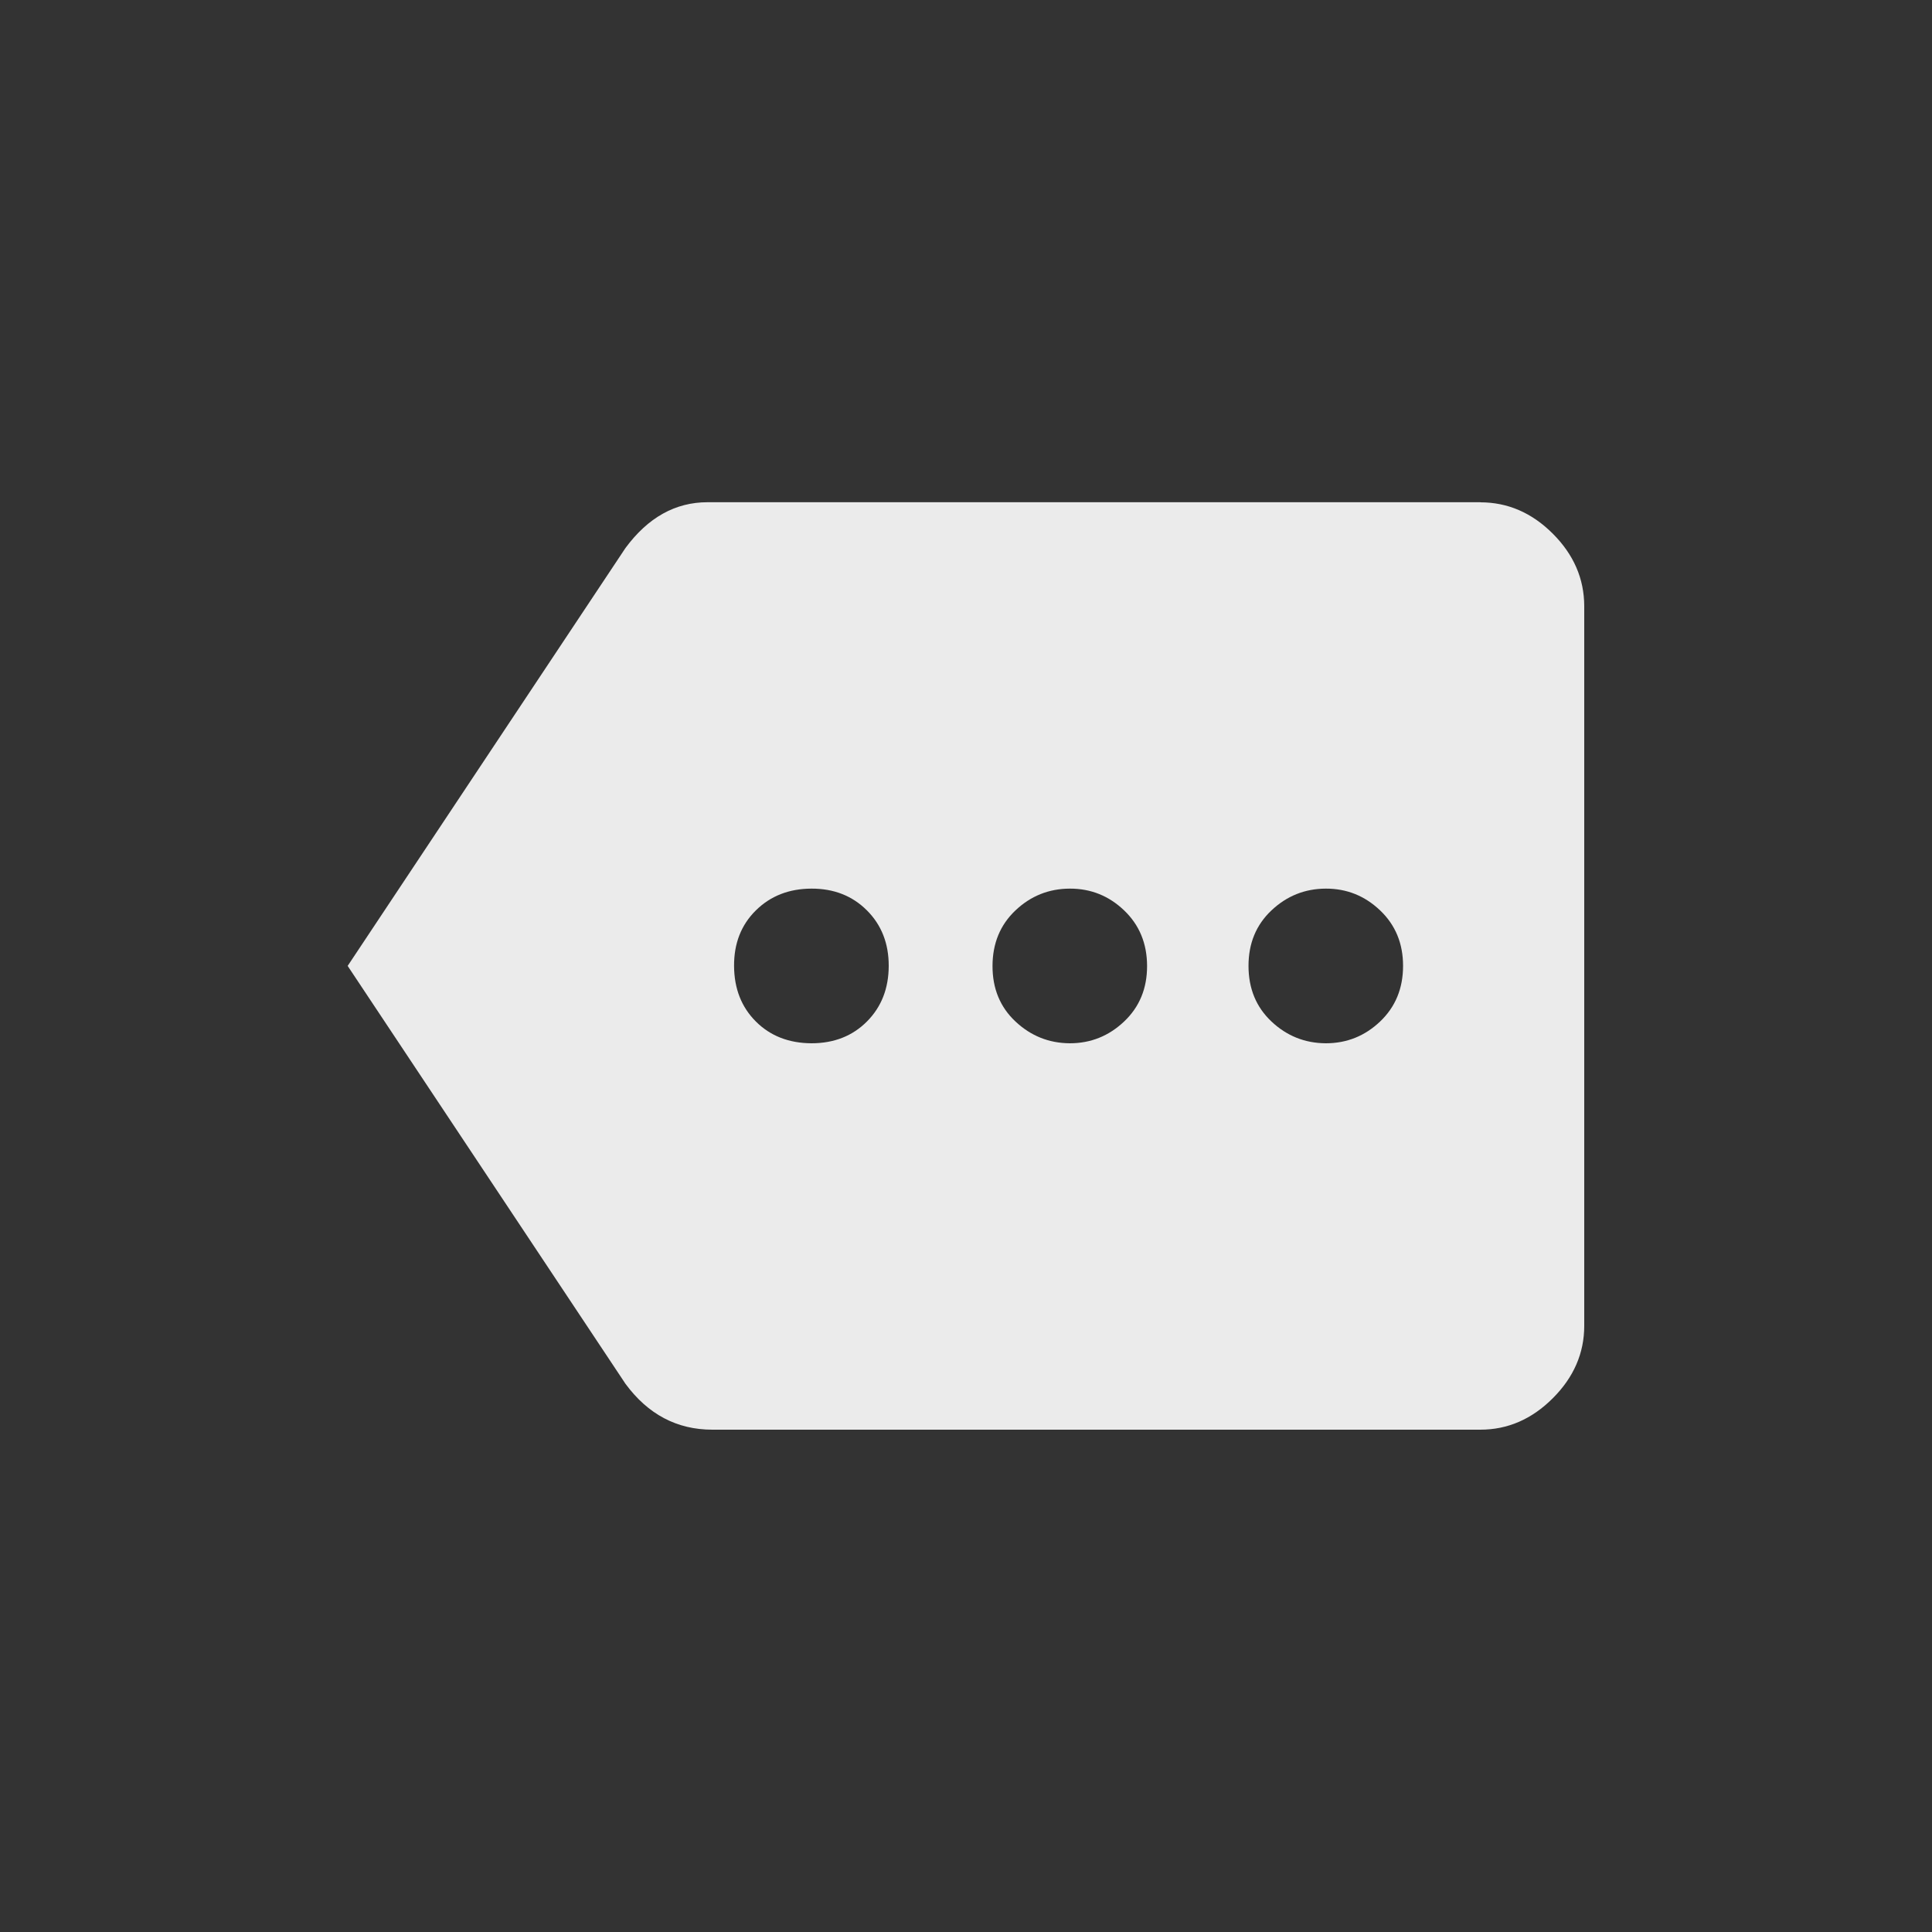 <!-- Generated by IcoMoon.io -->
<svg version="1.1" xmlns="http://www.w3.org/2000/svg" width="40" height="40" viewBox="0 0 40 40">
<rect x="0" y="0" width="40" height="40" fill="#333333" stroke="none"/>
<title>mt-more</title>
<path fill="#ebebeb" d="M27.449 21.6q0.651 0 1.125-0.451t0.475-1.149-0.475-1.151-1.125-0.451-1.125 0.451-0.475 1.151 0.475 1.149 1.125 0.451zM22.149 21.6q0.649 0 1.125-0.451t0.475-1.149-0.475-1.151-1.125-0.451-1.125 0.451-0.475 1.151 0.475 1.149 1.125 0.451zM16.8 21.6q0.7 0 1.149-0.451t0.451-1.149-0.451-1.151-1.149-0.451-1.151 0.451-0.451 1.151 0.451 1.149 1.151 0.451zM30.649 10.4q0.851 0 1.5 0.649t0.651 1.5v14.9q0 0.849-0.651 1.5t-1.5 0.651h-15.9q-1.1 0-1.8-0.951l-5.751-8.651 5.751-8.651q0.7-0.949 1.7-0.949h16z"></path>
</svg>

